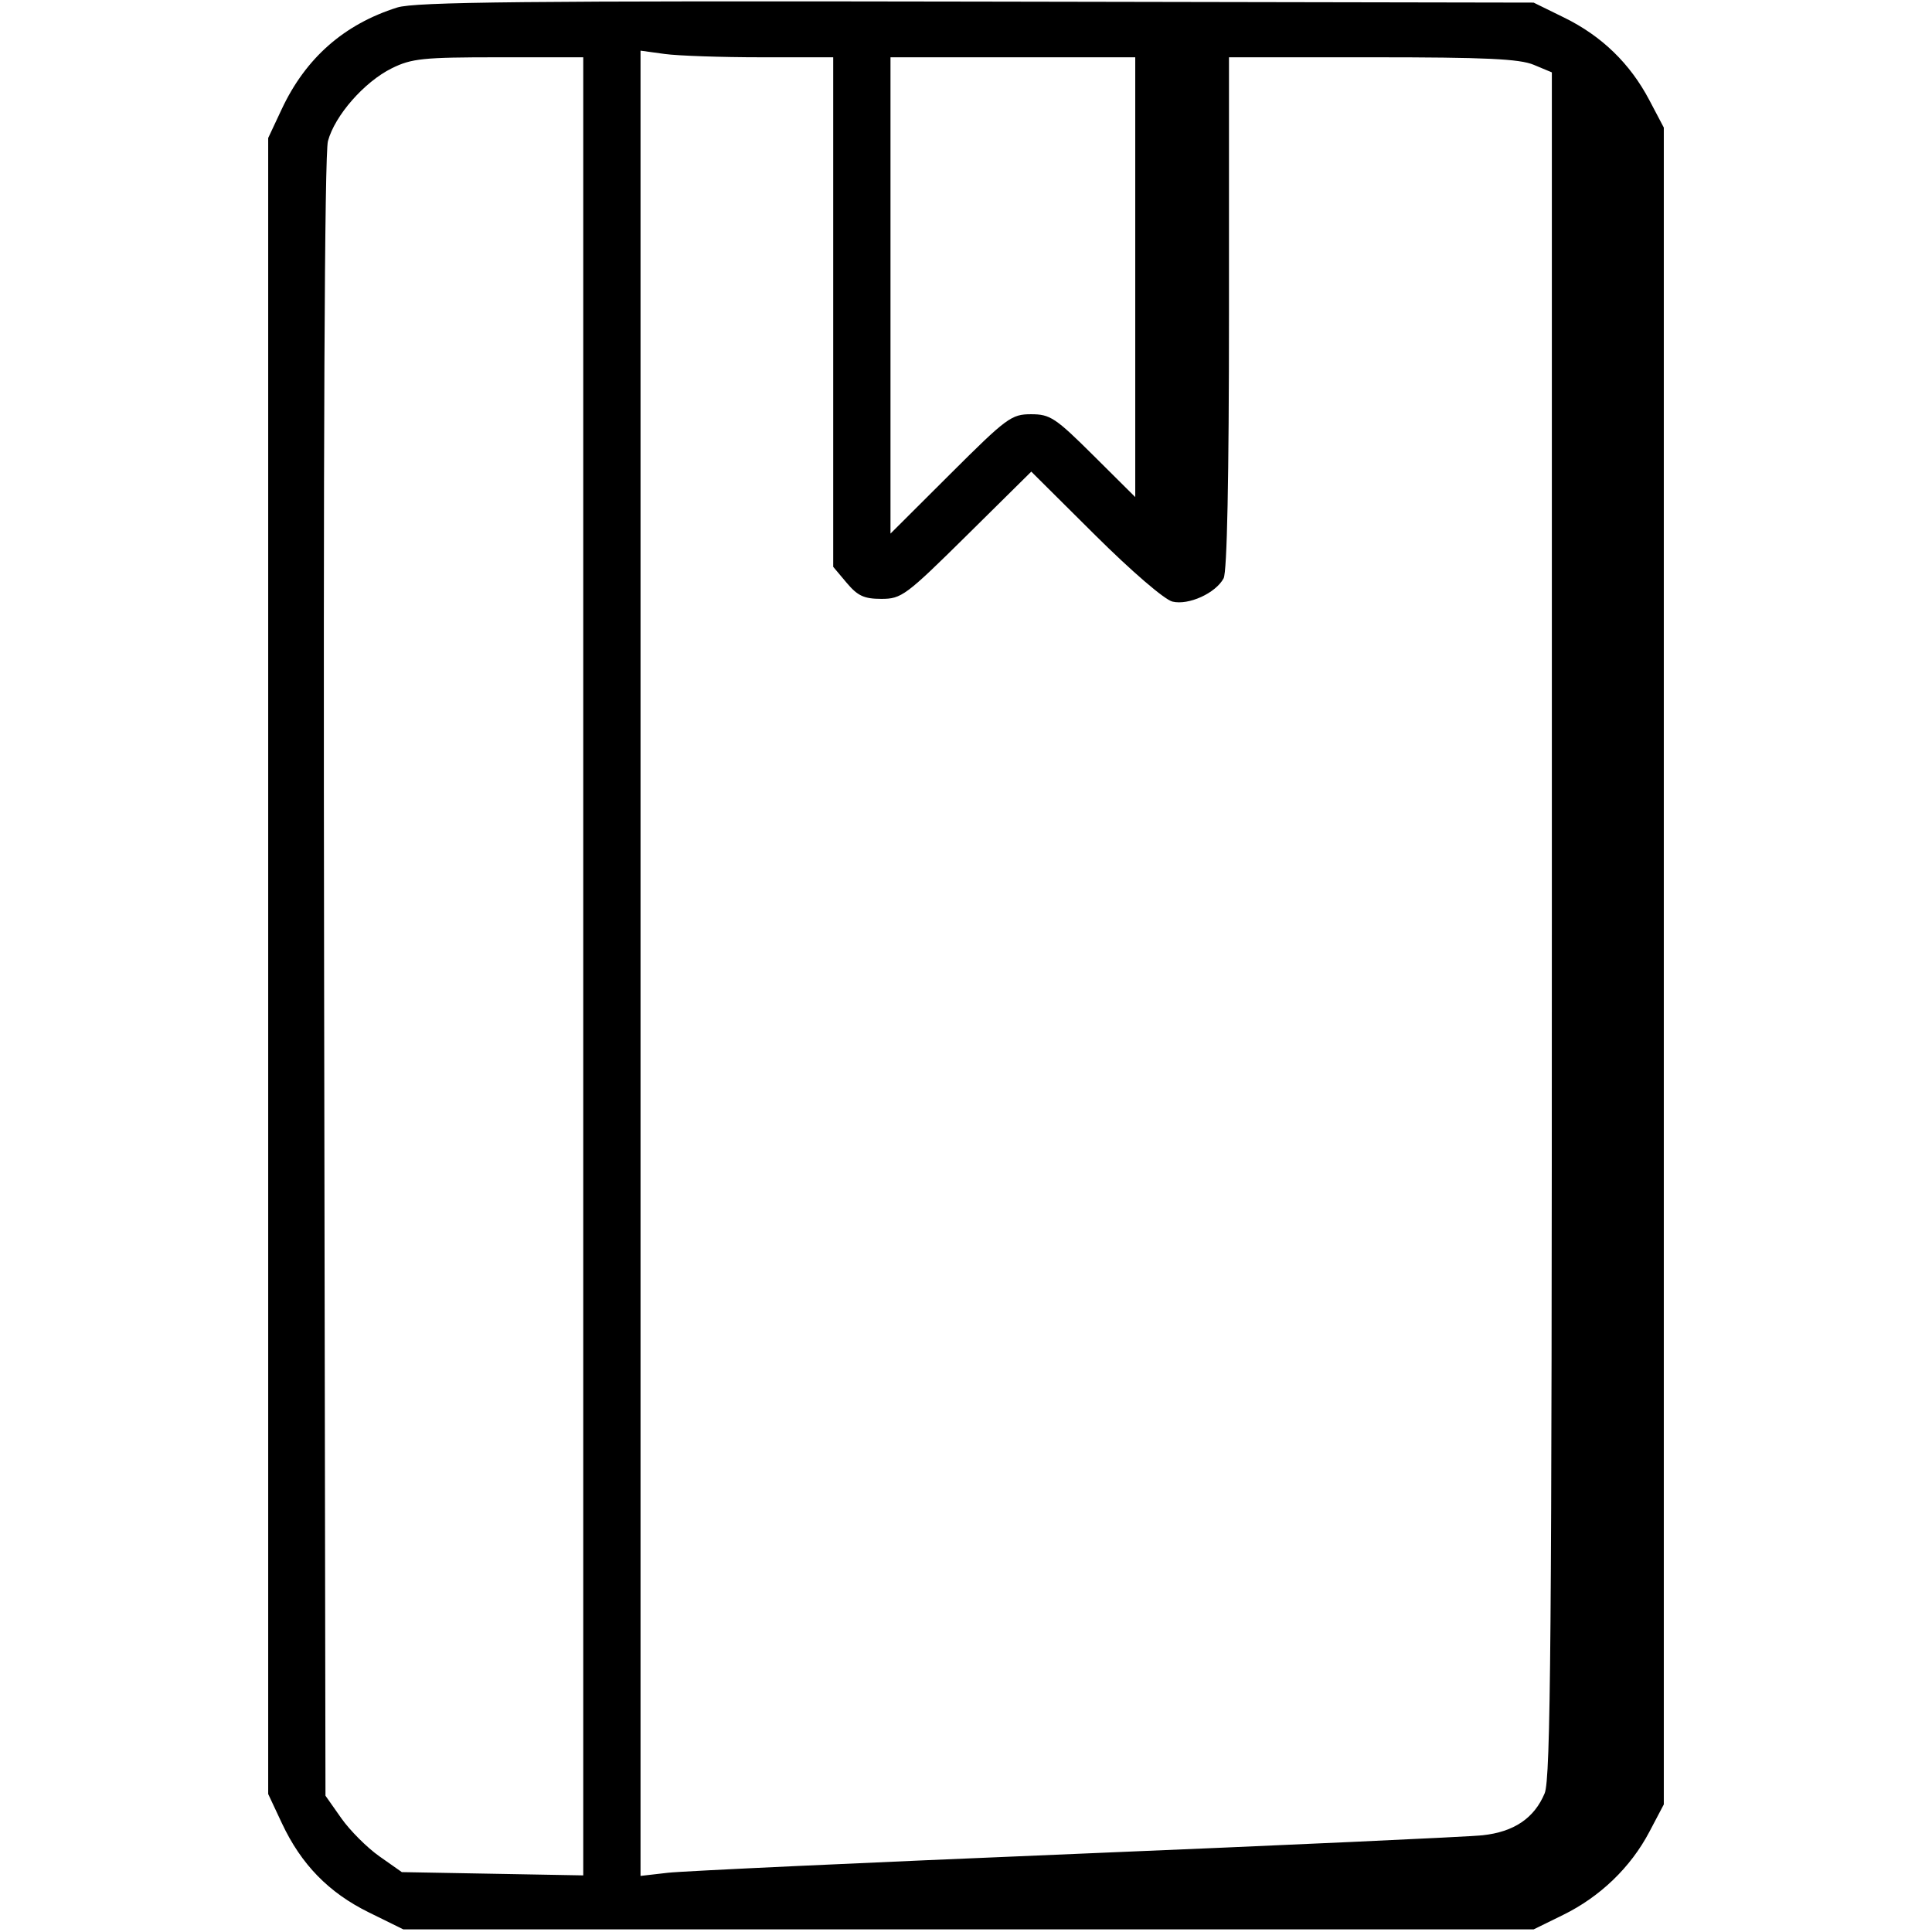 <svg xmlns="http://www.w3.org/2000/svg" width="371" height="371" viewBox="0 0 371 371" version="1.1">
	<path d="M 76.286 1.439 C 66.074 4.658, 58.703 11.142, 54.101 20.954 L 51.500 26.500 51.500 185.500 L 51.500 344.500 54.135 350.120 C 57.842 358.026, 63.130 363.447, 70.837 367.240 L 77.458 370.500 185.979 370.500 L 294.500 370.500 300.160 367.721 C 307.274 364.227, 313.130 358.591, 316.716 351.784 L 319.500 346.500 319.500 185.500 L 319.500 24.500 316.716 19.216 C 313.016 12.194, 307.576 6.920, 300.394 3.394 L 294.500 0.500 187.500 0.306 C 100.899 0.148, 79.697 0.364, 76.286 1.439 M 123 184.979 L 123 360.230 128.250 359.626 C 131.137 359.293, 166.350 357.662, 206.500 356.001 C 246.650 354.340, 281.839 352.731, 284.698 352.425 C 290.726 351.780, 294.623 349.145, 296.621 344.364 C 297.774 341.605, 298 314.236, 298 177.481 L 298 13.898 294.532 12.449 C 291.789 11.303, 285.312 11, 263.532 11 L 236 11 236 60.066 C 236 91.806, 235.636 109.811, 234.970 111.055 C 233.442 113.911, 228.244 116.274, 225.142 115.523 C 223.625 115.156, 217.291 109.706, 210.268 102.725 L 198.036 90.566 185.679 102.783 C 173.947 114.382, 173.116 115, 169.250 115 C 165.930 115, 164.699 114.431, 162.589 111.923 L 160 108.847 160 59.923 L 160 11 146.140 11 C 138.516 11, 130.191 10.714, 127.640 10.364 L 123 9.728 123 184.979 M 75.230 13.115 C 69.950 15.729, 64.299 22.176, 62.973 27.099 C 62.324 29.510, 62.067 85.676, 62.238 187.816 L 62.500 344.828 65.528 349.136 C 67.193 351.506, 70.493 354.807, 72.860 356.472 L 77.164 359.500 94.582 359.814 L 112 360.129 112 185.564 L 112 11 95.750 11.001 C 81.223 11.001, 79.047 11.226, 75.230 13.115 M 171 56.734 L 171 102.467 182.494 91.006 C 193.319 80.212, 194.220 79.545, 197.993 79.545 C 201.661 79.545, 202.673 80.216, 209.999 87.499 L 218 95.453 218 53.227 L 218 11 194.500 11 L 171 11 171 56.734" stroke="none" fill="black" fill-rule="evenodd"/>
</svg>